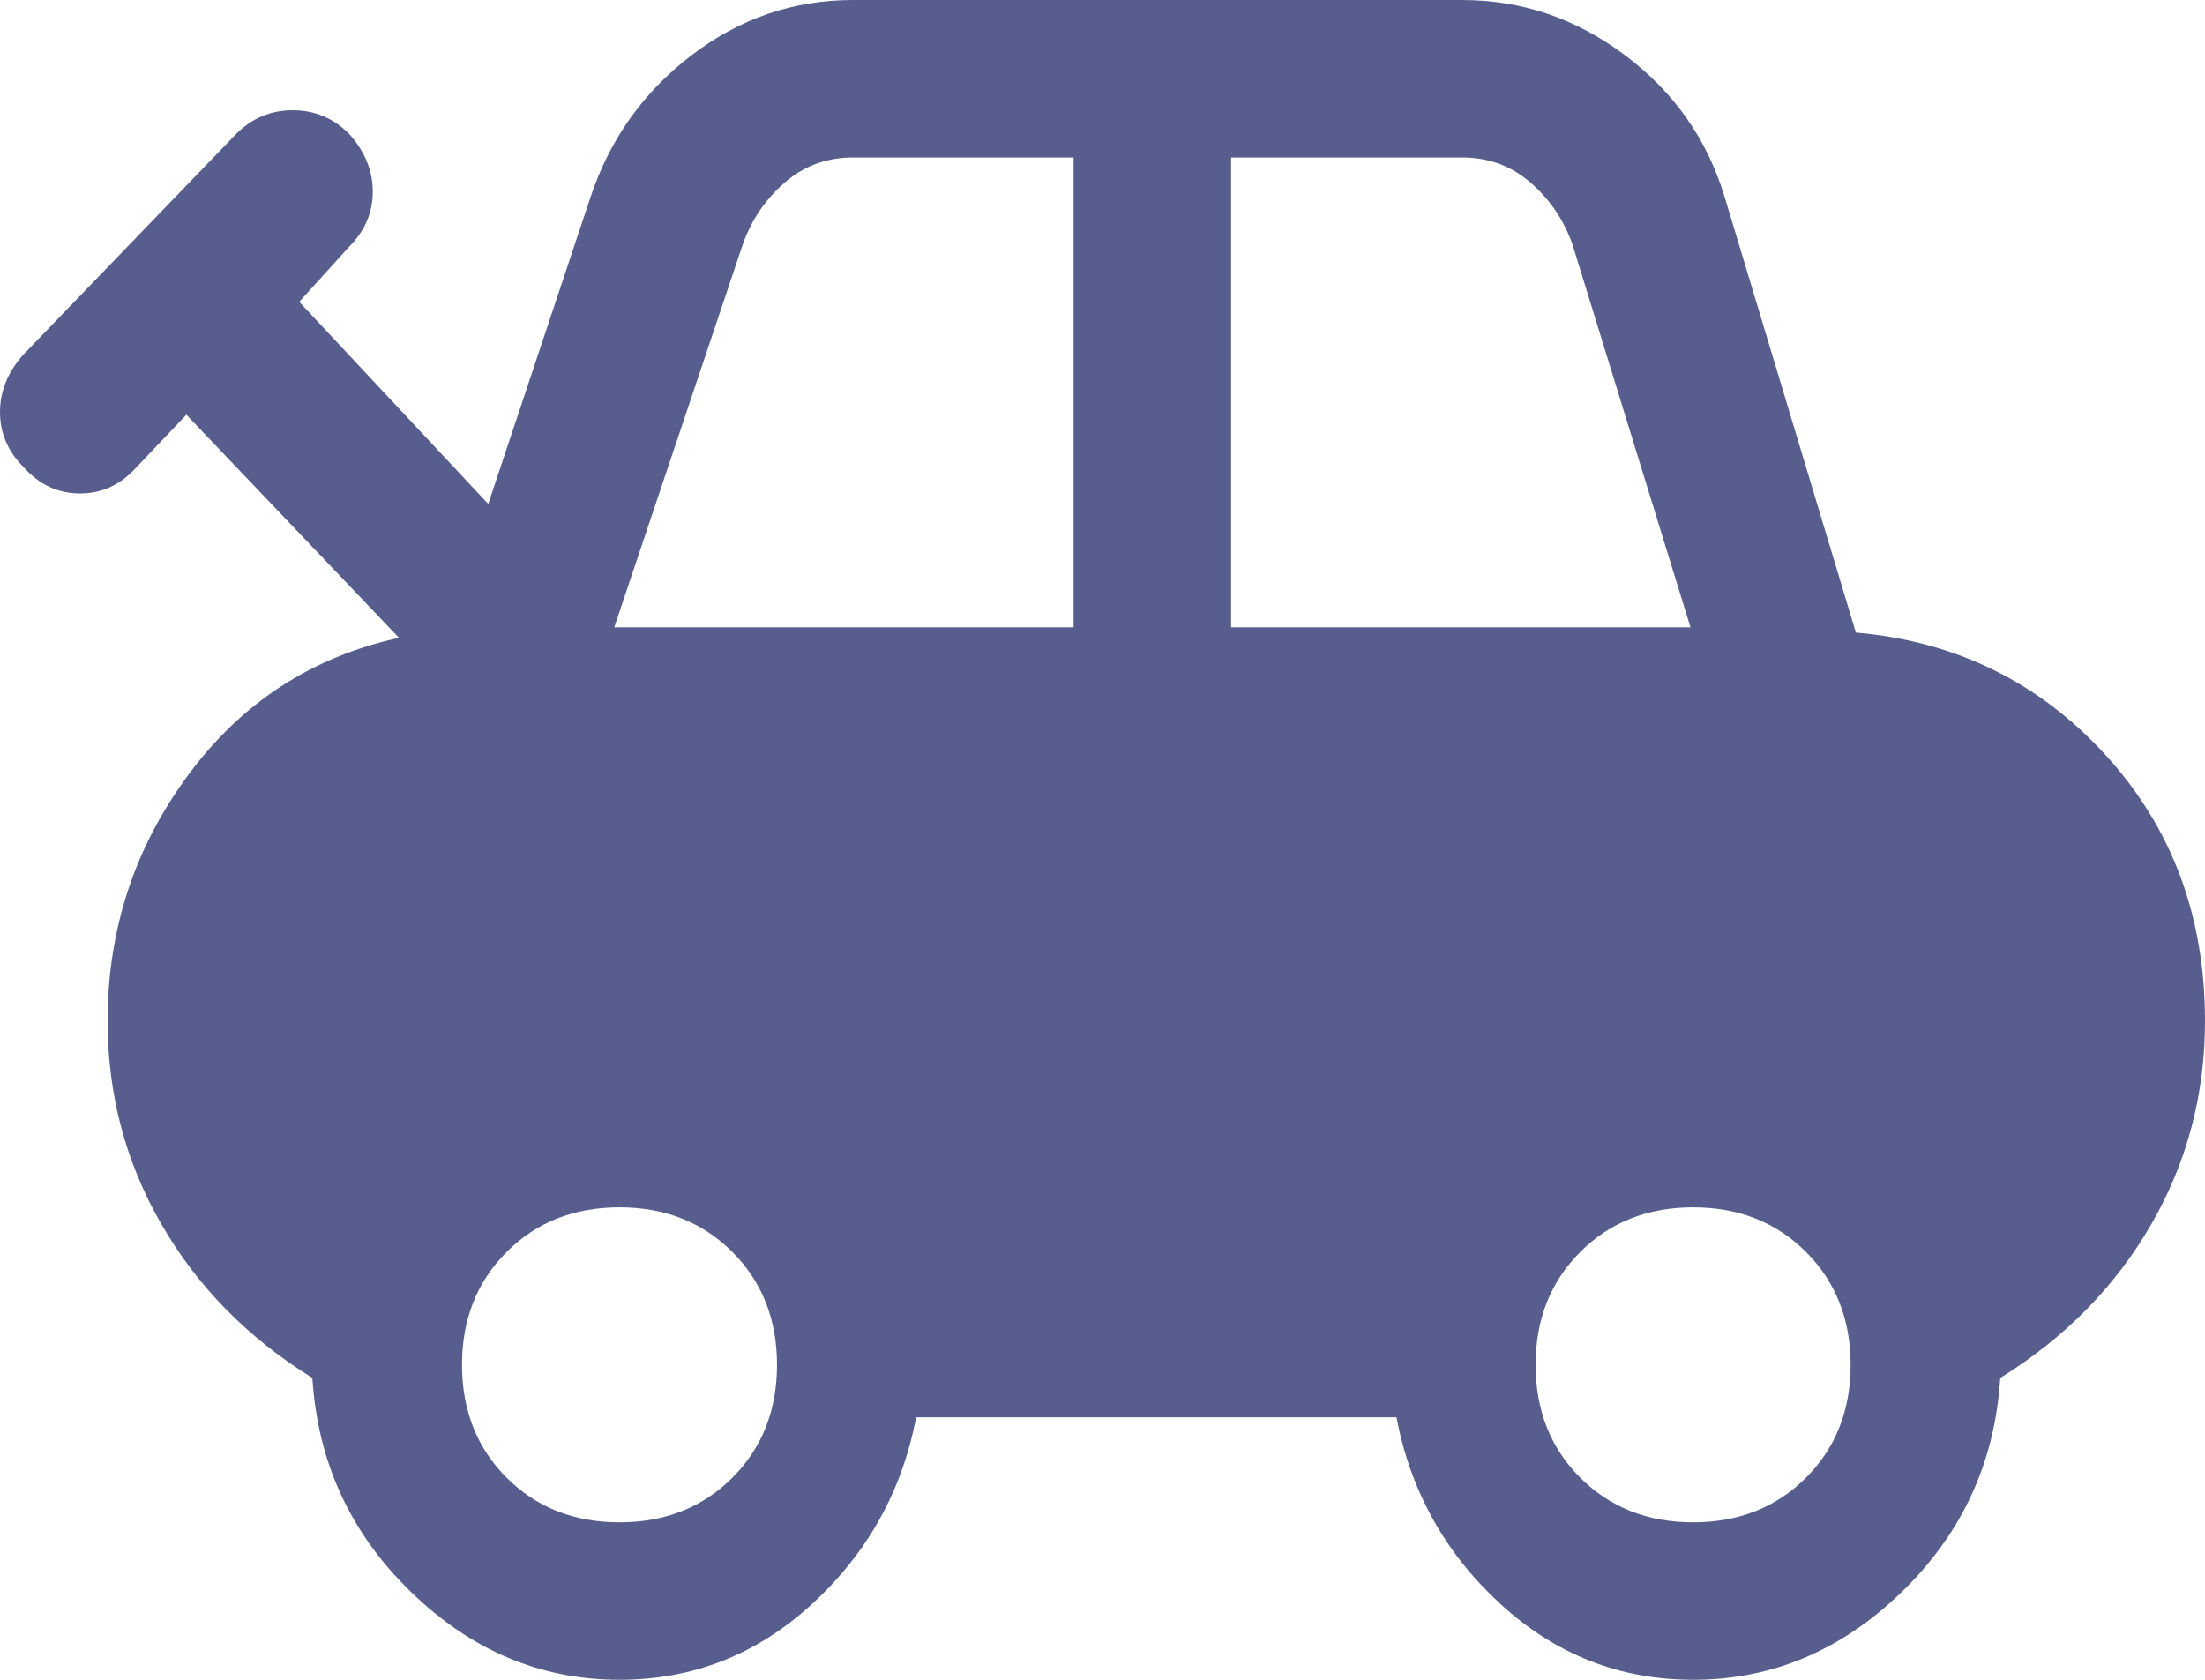 <svg width="21" height="16" viewBox="0 0 21 16" fill="none" xmlns="http://www.w3.org/2000/svg">
<path d="M5.9 16C5.15 16 4.487 15.721 3.913 15.162C3.337 14.604 3.025 13.925 2.975 13.125C2.358 12.742 1.879 12.254 1.538 11.662C1.196 11.071 1.025 10.425 1.025 9.725C1.025 8.858 1.279 8.079 1.788 7.388C2.296 6.696 2.967 6.258 3.8 6.075L1.775 3.95L1.3 4.45C1.15 4.617 0.971 4.7 0.762 4.7C0.554 4.7 0.375 4.617 0.225 4.45C0.075 4.3 0 4.125 0 3.925C0 3.725 0.075 3.542 0.225 3.375L2.25 1.275C2.4 1.125 2.579 1.05 2.788 1.05C2.996 1.05 3.175 1.125 3.325 1.275C3.475 1.442 3.55 1.625 3.55 1.825C3.55 2.025 3.475 2.2 3.325 2.35L2.85 2.875L4.65 4.8L5.625 1.875C5.808 1.325 6.129 0.875 6.588 0.525C7.046 0.175 7.558 0 8.125 0H13.925C14.492 0 15.008 0.175 15.475 0.525C15.942 0.875 16.258 1.325 16.425 1.875L17.675 6.025C18.625 6.108 19.417 6.496 20.05 7.188C20.683 7.879 21 8.725 21 9.725C21 10.425 20.829 11.071 20.488 11.662C20.146 12.254 19.667 12.742 19.05 13.125C19 13.925 18.688 14.604 18.113 15.162C17.538 15.721 16.875 16 16.125 16C15.425 16 14.812 15.758 14.287 15.275C13.762 14.792 13.433 14.2 13.3 13.5H8.725C8.592 14.2 8.262 14.792 7.737 15.275C7.213 15.758 6.6 16 5.9 16ZM5.85 5.975H10.225V1.5H8.125C7.875 1.5 7.658 1.579 7.475 1.738C7.292 1.896 7.158 2.092 7.075 2.325L5.85 5.975ZM11.725 5.975H16.1L14.975 2.325C14.892 2.092 14.758 1.896 14.575 1.738C14.392 1.579 14.175 1.5 13.925 1.5H11.725V5.975ZM5.9 14.5C6.333 14.5 6.692 14.358 6.975 14.075C7.258 13.792 7.4 13.433 7.4 13C7.4 12.567 7.258 12.208 6.975 11.925C6.692 11.642 6.333 11.5 5.9 11.5C5.467 11.5 5.108 11.642 4.825 11.925C4.542 12.208 4.4 12.567 4.4 13C4.4 13.433 4.542 13.792 4.825 14.075C5.108 14.358 5.467 14.5 5.9 14.5ZM16.125 14.5C16.558 14.5 16.917 14.358 17.2 14.075C17.483 13.792 17.625 13.433 17.625 13C17.625 12.567 17.483 12.208 17.2 11.925C16.917 11.642 16.558 11.5 16.125 11.5C15.692 11.5 15.333 11.642 15.05 11.925C14.767 12.208 14.625 12.567 14.625 13C14.625 13.433 14.767 13.792 15.05 14.075C15.333 14.358 15.692 14.5 16.125 14.5Z" fill="#575E8D"/>
</svg>
